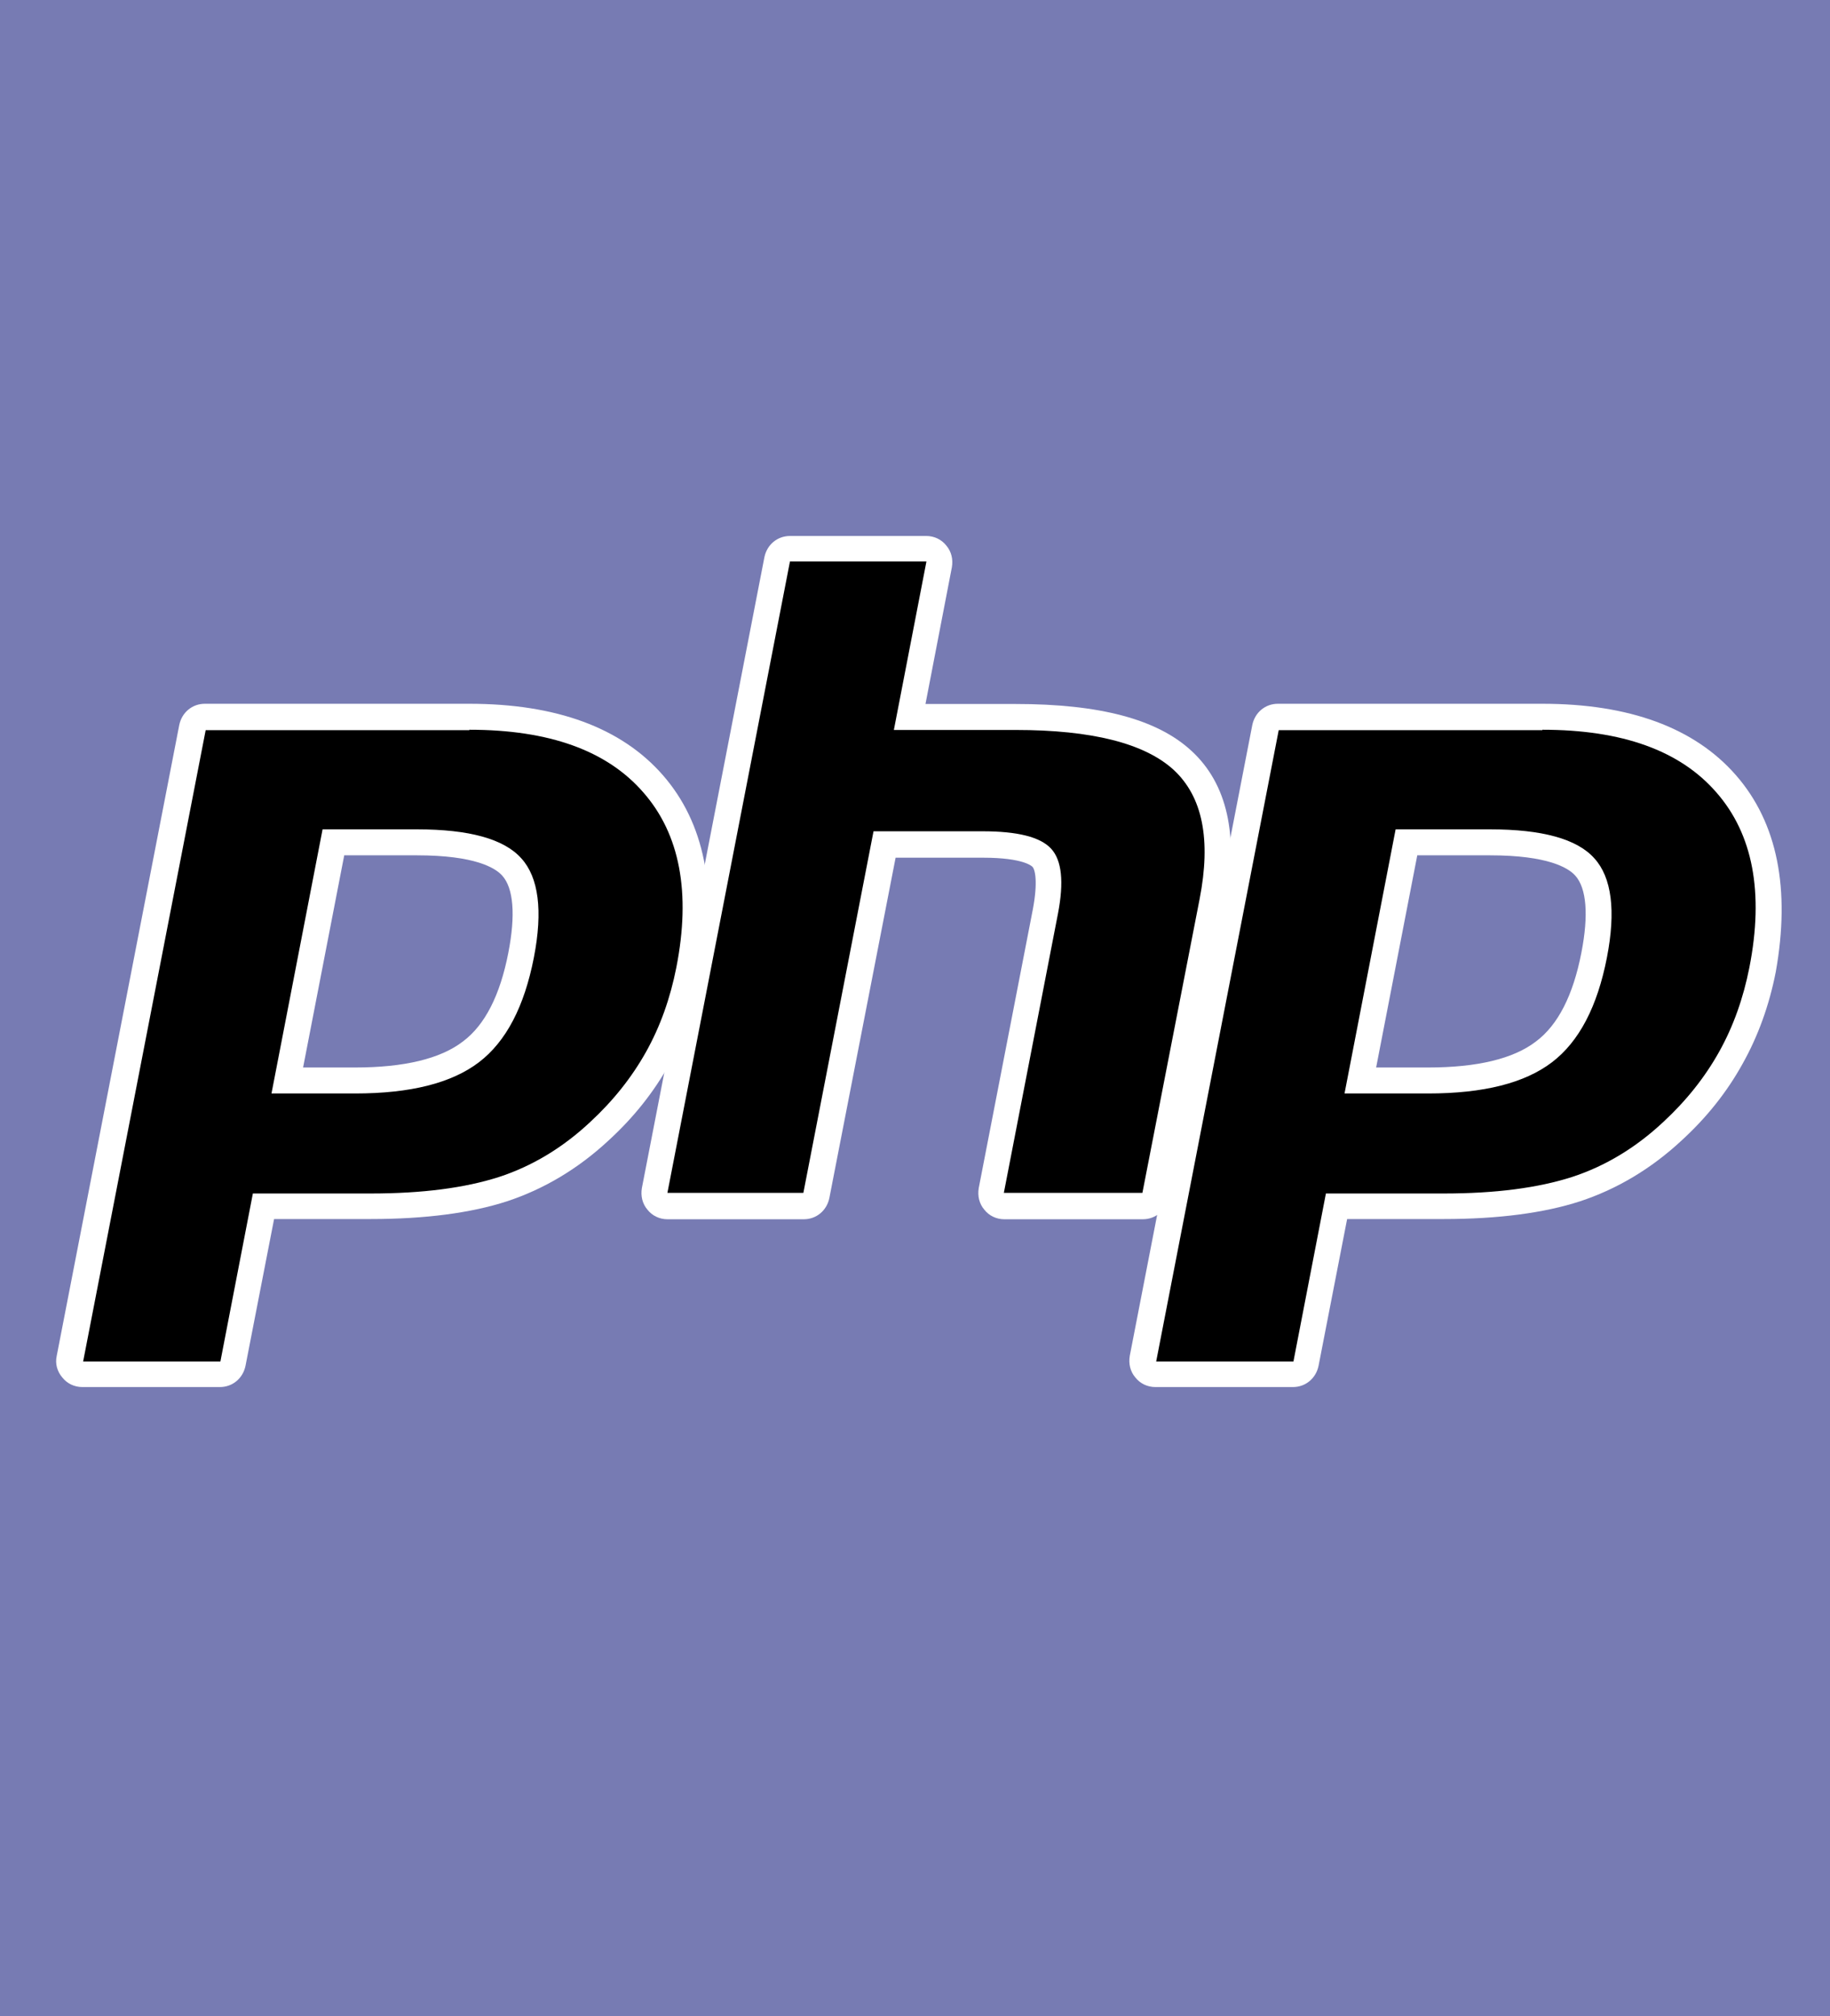 <?xml version="1.0" encoding="utf-8"?>
<!-- Generator: Adobe Illustrator 20.0.0, SVG Export Plug-In . SVG Version: 6.00 Build 0)  -->
<svg version="1.1" id="svg3430" xmlns="http://www.w3.org/2000/svg" xmlns:xlink="http://www.w3.org/1999/xlink" x="0px" y="0px"
	 viewBox="0 0 528.3 582" style="enable-background:new 0 0 528.3 582;" xml:space="preserve">
<style type="text/css">
	.st0{fill:#777BB3;}
	.st1{clip-path:url(#SVGID_2_);}
	.st2{fill:#FFFFFF;}
</style>
<rect class="st0" width="528.3" height="582"/>
<g id="g3438" transform="matrix(1.25 0 0 -1.25 -4.4 394.3)">
	<g id="g3476">
		<g>
			<defs>
				<rect id="SVGID_1_" x="-148.2" y="-119.9" width="720" height="405"/>
			</defs>
			<clipPath id="SVGID_2_">
				<use xlink:href="#SVGID_1_"  style="overflow:visible;"/>
			</clipPath>
			<g id="g3478" class="st1">
				<g id="g3484" transform="translate(161.73 145.31)">
					<path id="path3486" d="M-76.2-79.4c12.1,0,21.1,2.2,26.8,6.6c5.6,4.3,9.5,11.9,11.6,22.4c1.9,9.8,1.2,16.7-2.2,20.3
						c-3.4,3.8-10.8,5.7-21.9,5.7h-19.3l-10.7-55H-76.2z M-139.2-147.1c-0.9,0-1.7,0.4-2.3,1.1c-0.6,0.7-0.8,1.6-0.6,2.5l28.3,145.8
						c0.3,1.4,1.5,2.4,2.9,2.4h61c19.2,0,33.5-5.2,42.5-15.5c9-10.3,11.8-24.8,8.3-42.9C-0.6-61.2-3-68-6.5-74.2
						c-3.4-6.2-8-11.9-13.5-16.9c-6.6-6.2-14.1-10.7-22.2-13.3c-8-2.6-18.3-3.9-30.5-3.9h-24.7l-7.1-36.3c-0.3-1.4-1.5-2.4-2.9-2.4
						H-139.2L-139.2-147.1z"/>
				</g>
				<g id="g3488" transform="translate(159.22 197.31)">
					<path id="path3490" class="st2" d="M-76.2-79.4h16.8c13.4,0,18.1-2.9,19.7-4.7c2.6-2.9,3.1-9.1,1.4-17.8
						c-1.9-9.8-5.4-16.7-10.5-20.5c-5.2-4-13.6-6-24.9-6h-12L-76.2-79.4z M-47.3-44.4h-61.1c-2.9,0-5.3-2-5.9-4.9L-142.6-195
						c-0.4-1.8,0.1-3.6,1.3-5c1.1-1.4,2.8-2.2,4.6-2.2h31.8c2.9,0,5.3,2,5.9,4.9l6.6,33.9h22.3c12.6,0,23.2,1.4,31.5,4.1
						c8.5,2.8,16.4,7.5,23.4,14c5.8,5.3,10.5,11.2,14.1,17.7c3.6,6.4,6.2,13.6,7.7,21.3C10-87.2,7-71.9-2.6-60.9
						C-12.2-49.9-27.3-44.4-47.3-44.4 M-93-134.4h19.3c12.8,0,22.3,2.4,28.6,7.2c6.3,4.8,10.5,12.9,12.7,24.2
						c2.1,10.8,1.1,18.5-2.9,22.9c-4,4.5-12.1,6.7-24.1,6.7h-21.8L-93-134.4 M-47.3-50.4c18.4,0,31.8-4.8,40.2-14.5
						c8.4-9.6,11-23.1,7.6-40.4c-1.4-7.1-3.7-13.6-7-19.5c-3.3-5.9-7.6-11.3-12.9-16.2c-6.3-5.9-13.4-10.2-21.1-12.7
						c-7.8-2.5-17.6-3.8-29.6-3.8h-27.2l-7.5-38.8h-31.7l28.3,145.8H-47.3"/>
				</g>
				<g id="g3492" transform="translate(311.58 116.31)">
					<path id="path3494" d="M-76.2-79.4c-0.9,0-1.7,0.4-2.3,1.1c-0.6,0.7-0.8,1.6-0.6,2.5l12.5,64.5c1.2,6.1,0.9,10.5-0.8,12.4
						c-1.1,1.1-4.2,3-13.6,3h-22.7l-15.8-81.1c-0.3-1.4-1.5-2.4-2.9-2.4h-31.5c-0.9,0-1.7,0.4-2.3,1.1c-0.6,0.7-0.8,1.6-0.6,2.5
						L-128.5,70c0.3,1.4,1.5,2.4,2.9,2.4h31.5c0.9,0,1.7-0.4,2.3-1.1c0.6-0.7,0.8-1.6,0.6-2.5L-98,33.6h24.4
						c18.6,0,31.2-3.3,38.6-10c7.5-6.9,9.8-17.9,6.9-32.7l-13.2-67.8c-0.3-1.4-1.5-2.4-2.9-2.4H-76.2z"/>
				</g>
				<g id="g3496" transform="translate(293.66 271.06)">
					<path id="path3498" class="st2" d="M-76.2-79.4h-31.5c-2.9,0-5.3-2-5.9-4.9L-141.9-230c-0.3-1.8,0.1-3.6,1.3-5
						c1.1-1.4,2.8-2.2,4.6-2.2h31.5c2.9,0,5.3,2,5.9,4.9l15.3,78.6h20.2c9.4,0,11.3-2,11.4-2.1c0.6-0.6,1.3-3.4,0.1-9.8L-64.1-230
						c-0.3-1.8,0.1-3.6,1.3-5c1.1-1.4,2.8-2.2,4.6-2.2h32c2.9,0,5.3,2,5.9,4.9l13.2,67.8c3.1,15.9,0.4,27.9-7.9,35.5
						c-7.9,7.3-21.2,10.8-40.6,10.8h-20.8l6.1,31.6c0.3,1.8-0.1,3.6-1.3,5C-72.7-80.2-74.4-79.4-76.2-79.4 M-76.2-85.4l-7.5-38.8
						h28.1c17.7,0,29.8-3.1,36.5-9.2c6.7-6.2,8.7-16.1,6-29.9l-13.2-67.8h-32l12.5,64.5c1.4,7.3,0.9,12.3-1.6,15
						c-2.5,2.7-7.8,4-15.8,4h-25.2l-16.2-83.5H-136l28.3,145.8H-76.2"/>
				</g>
				<g id="g3500" transform="translate(409.55 145.31)">
					<path id="path3502" d="M-76.2-79.4c12.1,0,21.1,2.2,26.8,6.6c5.6,4.3,9.5,11.9,11.6,22.4c1.9,9.8,1.2,16.7-2.2,20.3
						c-3.4,3.8-10.8,5.7-21.9,5.7h-19.3l-10.7-55H-76.2z M-139.2-147.1c-0.9,0-1.7,0.4-2.3,1.1c-0.6,0.7-0.8,1.6-0.6,2.5l28.3,145.8
						c0.3,1.4,1.5,2.4,2.9,2.4h61c19.2,0,33.5-5.2,42.5-15.5c9-10.3,11.8-24.8,8.3-42.9C-0.6-61.2-3-68-6.5-74.2
						c-3.4-6.2-8-11.9-13.5-16.9c-6.6-6.2-14.1-10.7-22.3-13.3c-8-2.6-18.3-3.9-30.5-3.9h-24.7l-7.1-36.3c-0.3-1.4-1.5-2.4-2.9-2.4
						H-139.2z"/>
				</g>
				<g id="g3504" transform="translate(407.04 197.31)">
					<path id="path3506" class="st2" d="M-76.2-79.4h16.8c13.4,0,18.1-2.9,19.7-4.7c2.6-2.9,3.1-9.1,1.4-17.8
						c-1.9-9.8-5.4-16.7-10.5-20.5c-5.2-4-13.6-6-24.9-6h-12L-76.2-79.4z M-47.3-44.4h-61.1c-2.9,0-5.3-2-5.9-4.9L-142.6-195
						c-0.3-1.8,0.1-3.6,1.3-5c1.1-1.4,2.8-2.2,4.6-2.2h31.8c2.9,0,5.3,2,5.9,4.9l6.6,33.9h22.3c12.6,0,23.2,1.4,31.5,4.1
						c8.5,2.8,16.4,7.5,23.4,14c5.8,5.3,10.5,11.2,14.1,17.7c3.6,6.4,6.2,13.6,7.7,21.3C10-87.2,7-71.9-2.6-60.9
						C-12.2-49.9-27.3-44.4-47.3-44.4 M-93-134.4h19.3c12.8,0,22.3,2.4,28.6,7.2c6.3,4.8,10.5,12.9,12.7,24.2
						c2.1,10.8,1.1,18.5-2.9,22.9c-4,4.5-12.1,6.7-24.1,6.7h-21.8L-93-134.4 M-47.3-50.4c18.4,0,31.8-4.8,40.2-14.5
						c8.4-9.6,11-23.1,7.6-40.4c-1.4-7.1-3.7-13.6-7-19.5c-3.3-5.9-7.6-11.3-12.9-16.2c-6.3-5.9-13.4-10.2-21.1-12.7
						c-7.8-2.5-17.6-3.8-29.6-3.8h-27.2l-7.5-38.8h-31.7l28.3,145.8H-47.3"/>
				</g>
			</g>
		</g>
	</g>
</g>
</svg>
